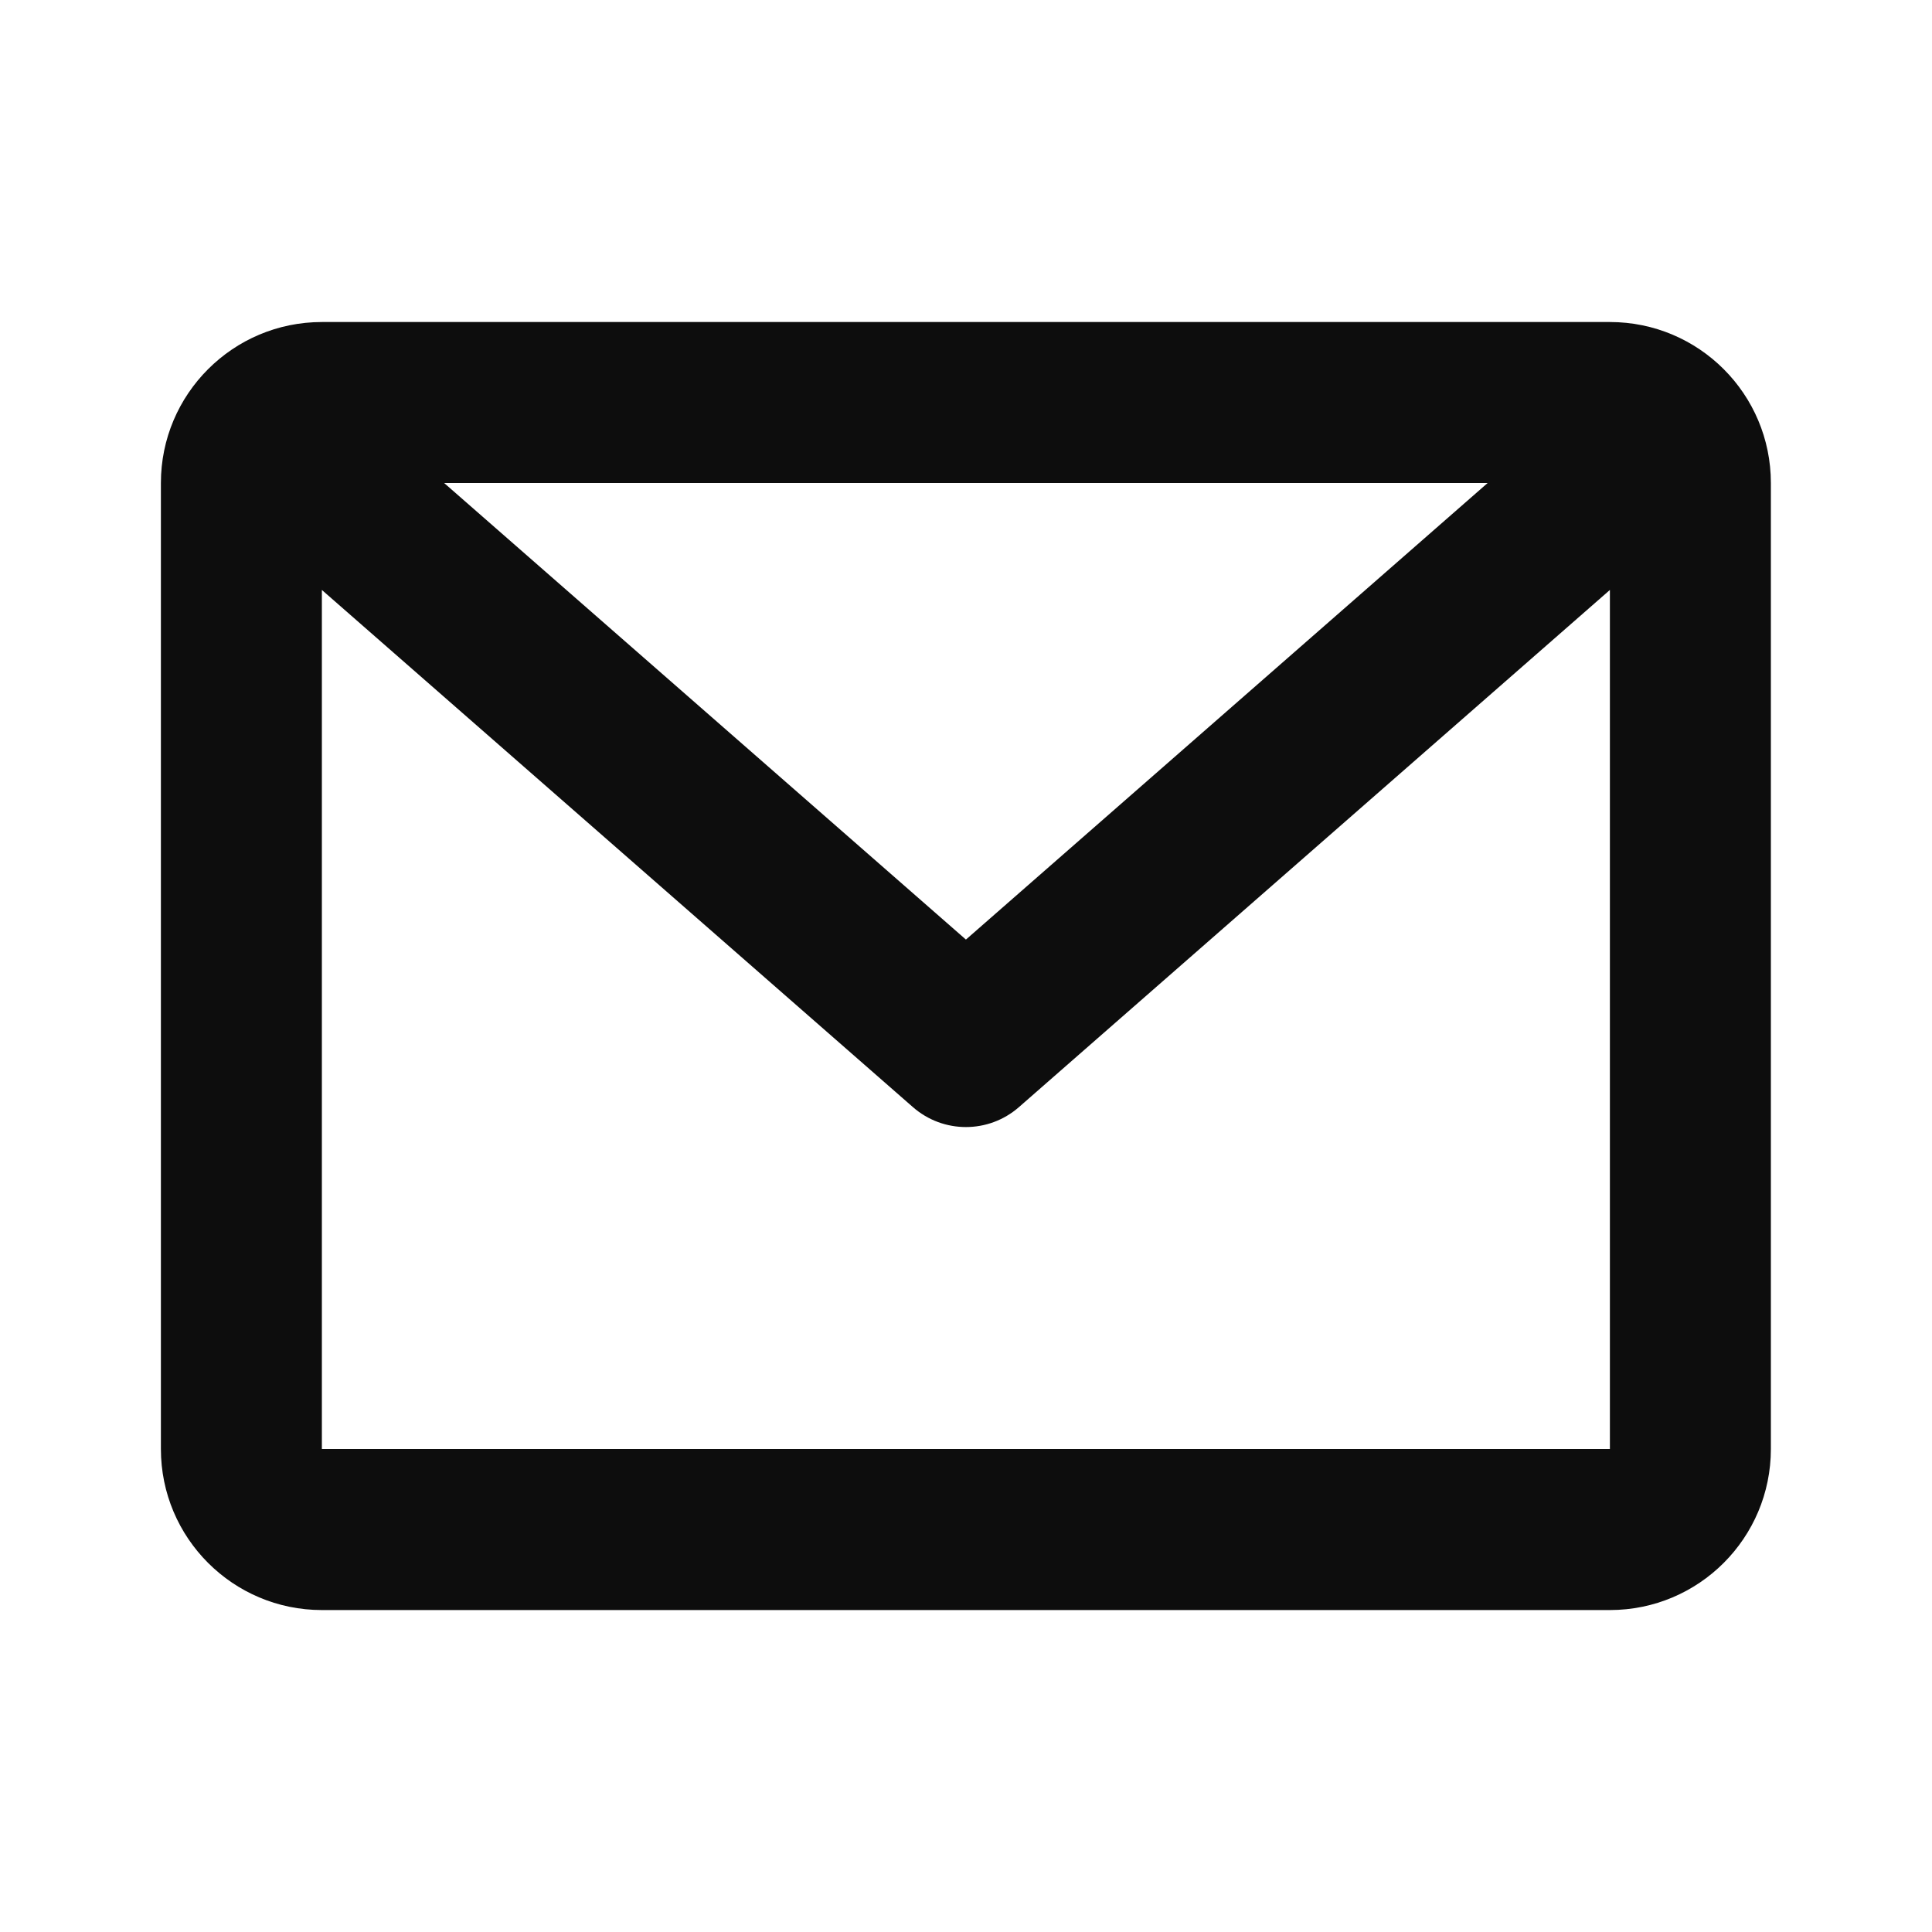 <svg width="25" height="25" viewBox="0 0 25 25" fill="none" xmlns="http://www.w3.org/2000/svg">
<path d="M2.082 6.25C2.082 5.1 3.015 4.167 4.165 4.167H20.832C21.983 4.167 22.915 5.1 22.915 6.25V18.75C22.915 19.901 21.983 20.834 20.832 20.834H4.165C3.015 20.834 2.082 19.901 2.082 18.75V6.25ZM5.747 6.25L12.499 12.158L19.25 6.25H5.747ZM20.832 7.634L13.185 14.326C12.792 14.67 12.206 14.67 11.813 14.326L4.165 7.634V18.75H20.832V7.634Z" fill="#0D0D0D"/>
</svg>
